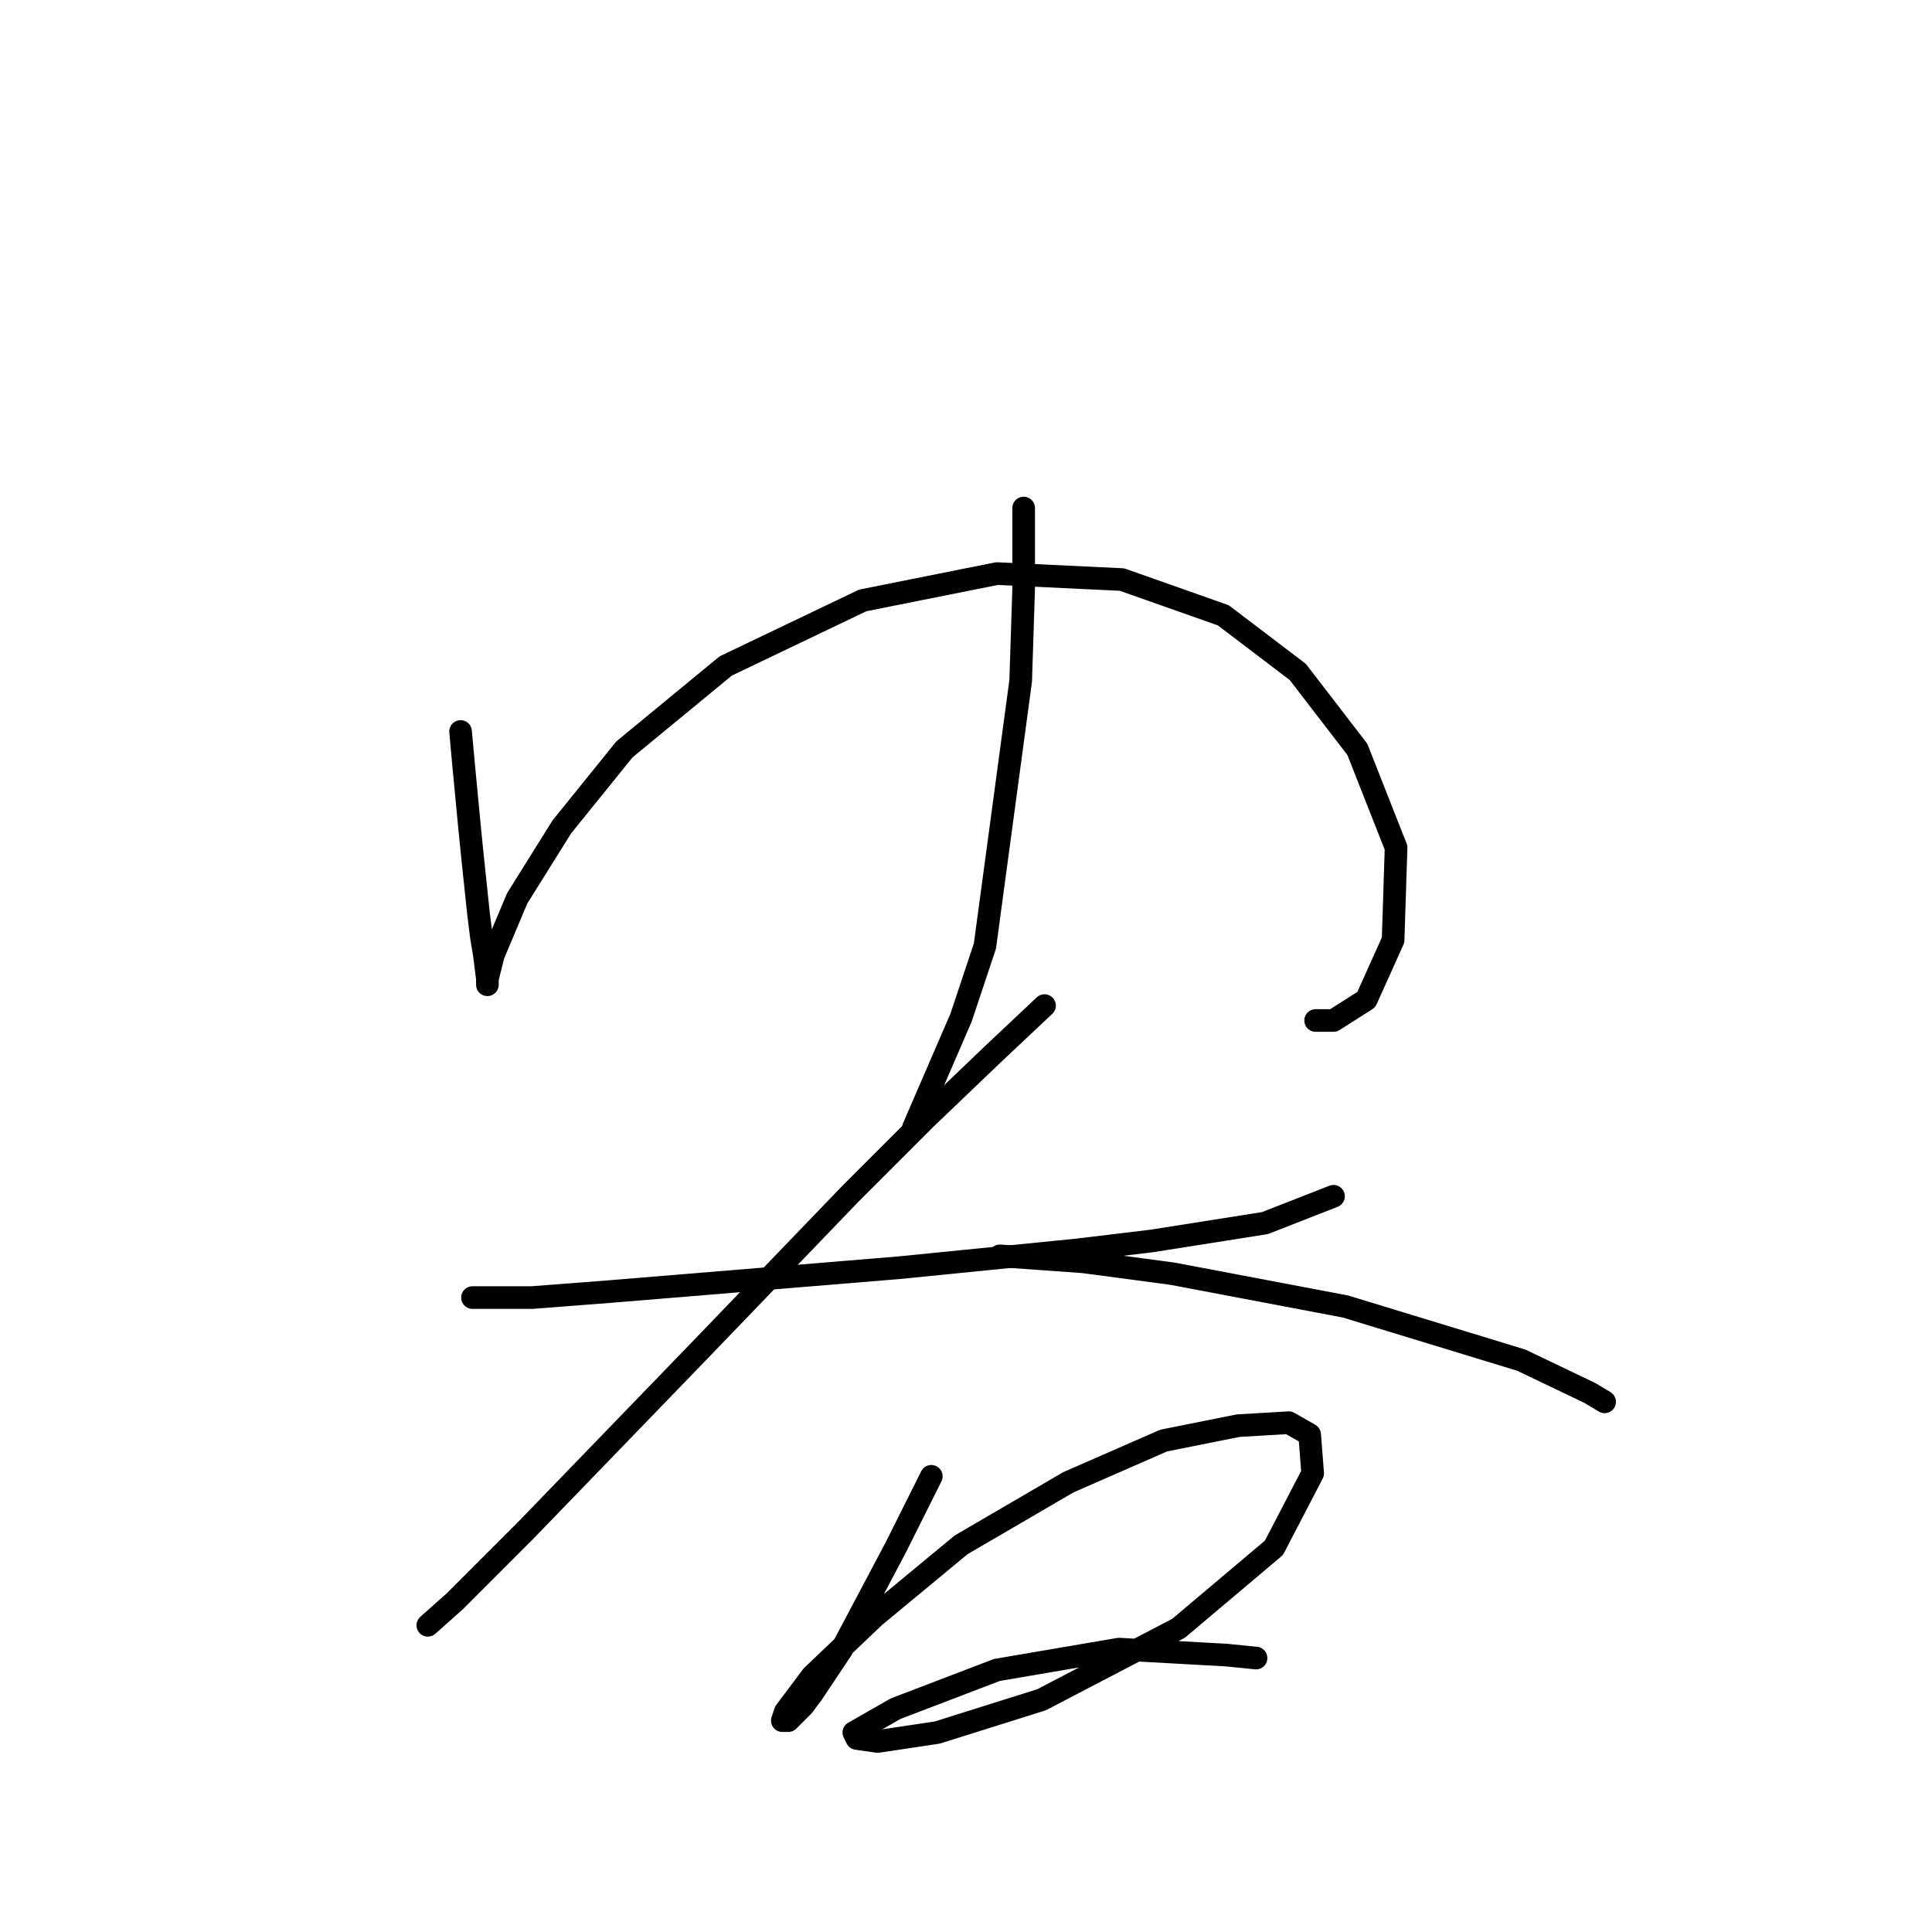 <?xml version="1.0" standalone="no"?>
    <svg width="256" height="256" xmlns="http://www.w3.org/2000/svg" version="1.1">
    <polyline stroke="black" stroke-width="3" stroke-linecap="round" fill="transparent" stroke-linejoin="round" points="61.029 96.927 61.424 101.27 62.213 109.56 62.608 113.508 63.398 121.008 63.792 124.166 64.187 126.535 64.582 129.693 64.582 130.483 64.582 129.693 65.372 126.535 68.53 119.034 74.451 109.56 82.742 99.296 96.164 88.242 114.323 79.557 132.088 76.004 148.669 76.794 162.091 81.531 171.96 89.032 179.856 99.296 184.988 112.323 184.593 124.561 181.04 132.457 176.697 135.22 174.329 135.22 174.329 135.22 " />
        <polyline stroke="black" stroke-width="3" stroke-linecap="round" fill="transparent" stroke-linejoin="round" points="135.641 67.319 135.641 77.978 135.246 90.216 130.509 125.351 127.351 134.825 121.034 149.432 121.034 149.432 " />
        <polyline stroke="black" stroke-width="3" stroke-linecap="round" fill="transparent" stroke-linejoin="round" points="62.608 171.934 70.504 171.934 80.768 171.144 119.061 167.986 142.747 165.618 152.616 164.433 167.618 162.065 176.697 158.512 176.697 158.512 " />
        <polyline stroke="black" stroke-width="3" stroke-linecap="round" fill="transparent" stroke-linejoin="round" points="138.404 133.246 131.693 139.563 122.614 148.248 112.744 158.117 92.611 179.04 69.714 202.726 60.24 212.201 56.687 215.359 56.687 215.359 " />
        <polyline stroke="black" stroke-width="3" stroke-linecap="round" fill="transparent" stroke-linejoin="round" points="132.483 166.407 143.536 167.197 155.38 168.776 178.276 173.118 201.568 180.224 210.648 184.567 212.622 185.751 212.622 185.751 " />
        <polyline stroke="black" stroke-width="3" stroke-linecap="round" fill="transparent" stroke-linejoin="round" points="123.403 195.62 118.666 205.095 111.56 218.517 107.612 224.439 106.428 226.018 104.454 227.992 103.664 227.992 104.059 226.807 107.612 222.07 115.902 214.175 127.351 204.7 141.563 196.41 154.195 190.883 164.065 188.909 170.776 188.514 173.539 190.093 173.934 195.225 168.802 205.095 156.169 215.754 138.01 225.228 124.193 229.571 116.297 230.755 113.534 230.36 113.139 229.571 118.666 226.413 132.088 221.28 148.274 218.517 162.486 219.307 166.433 219.701 166.433 219.701 " />
        </svg>